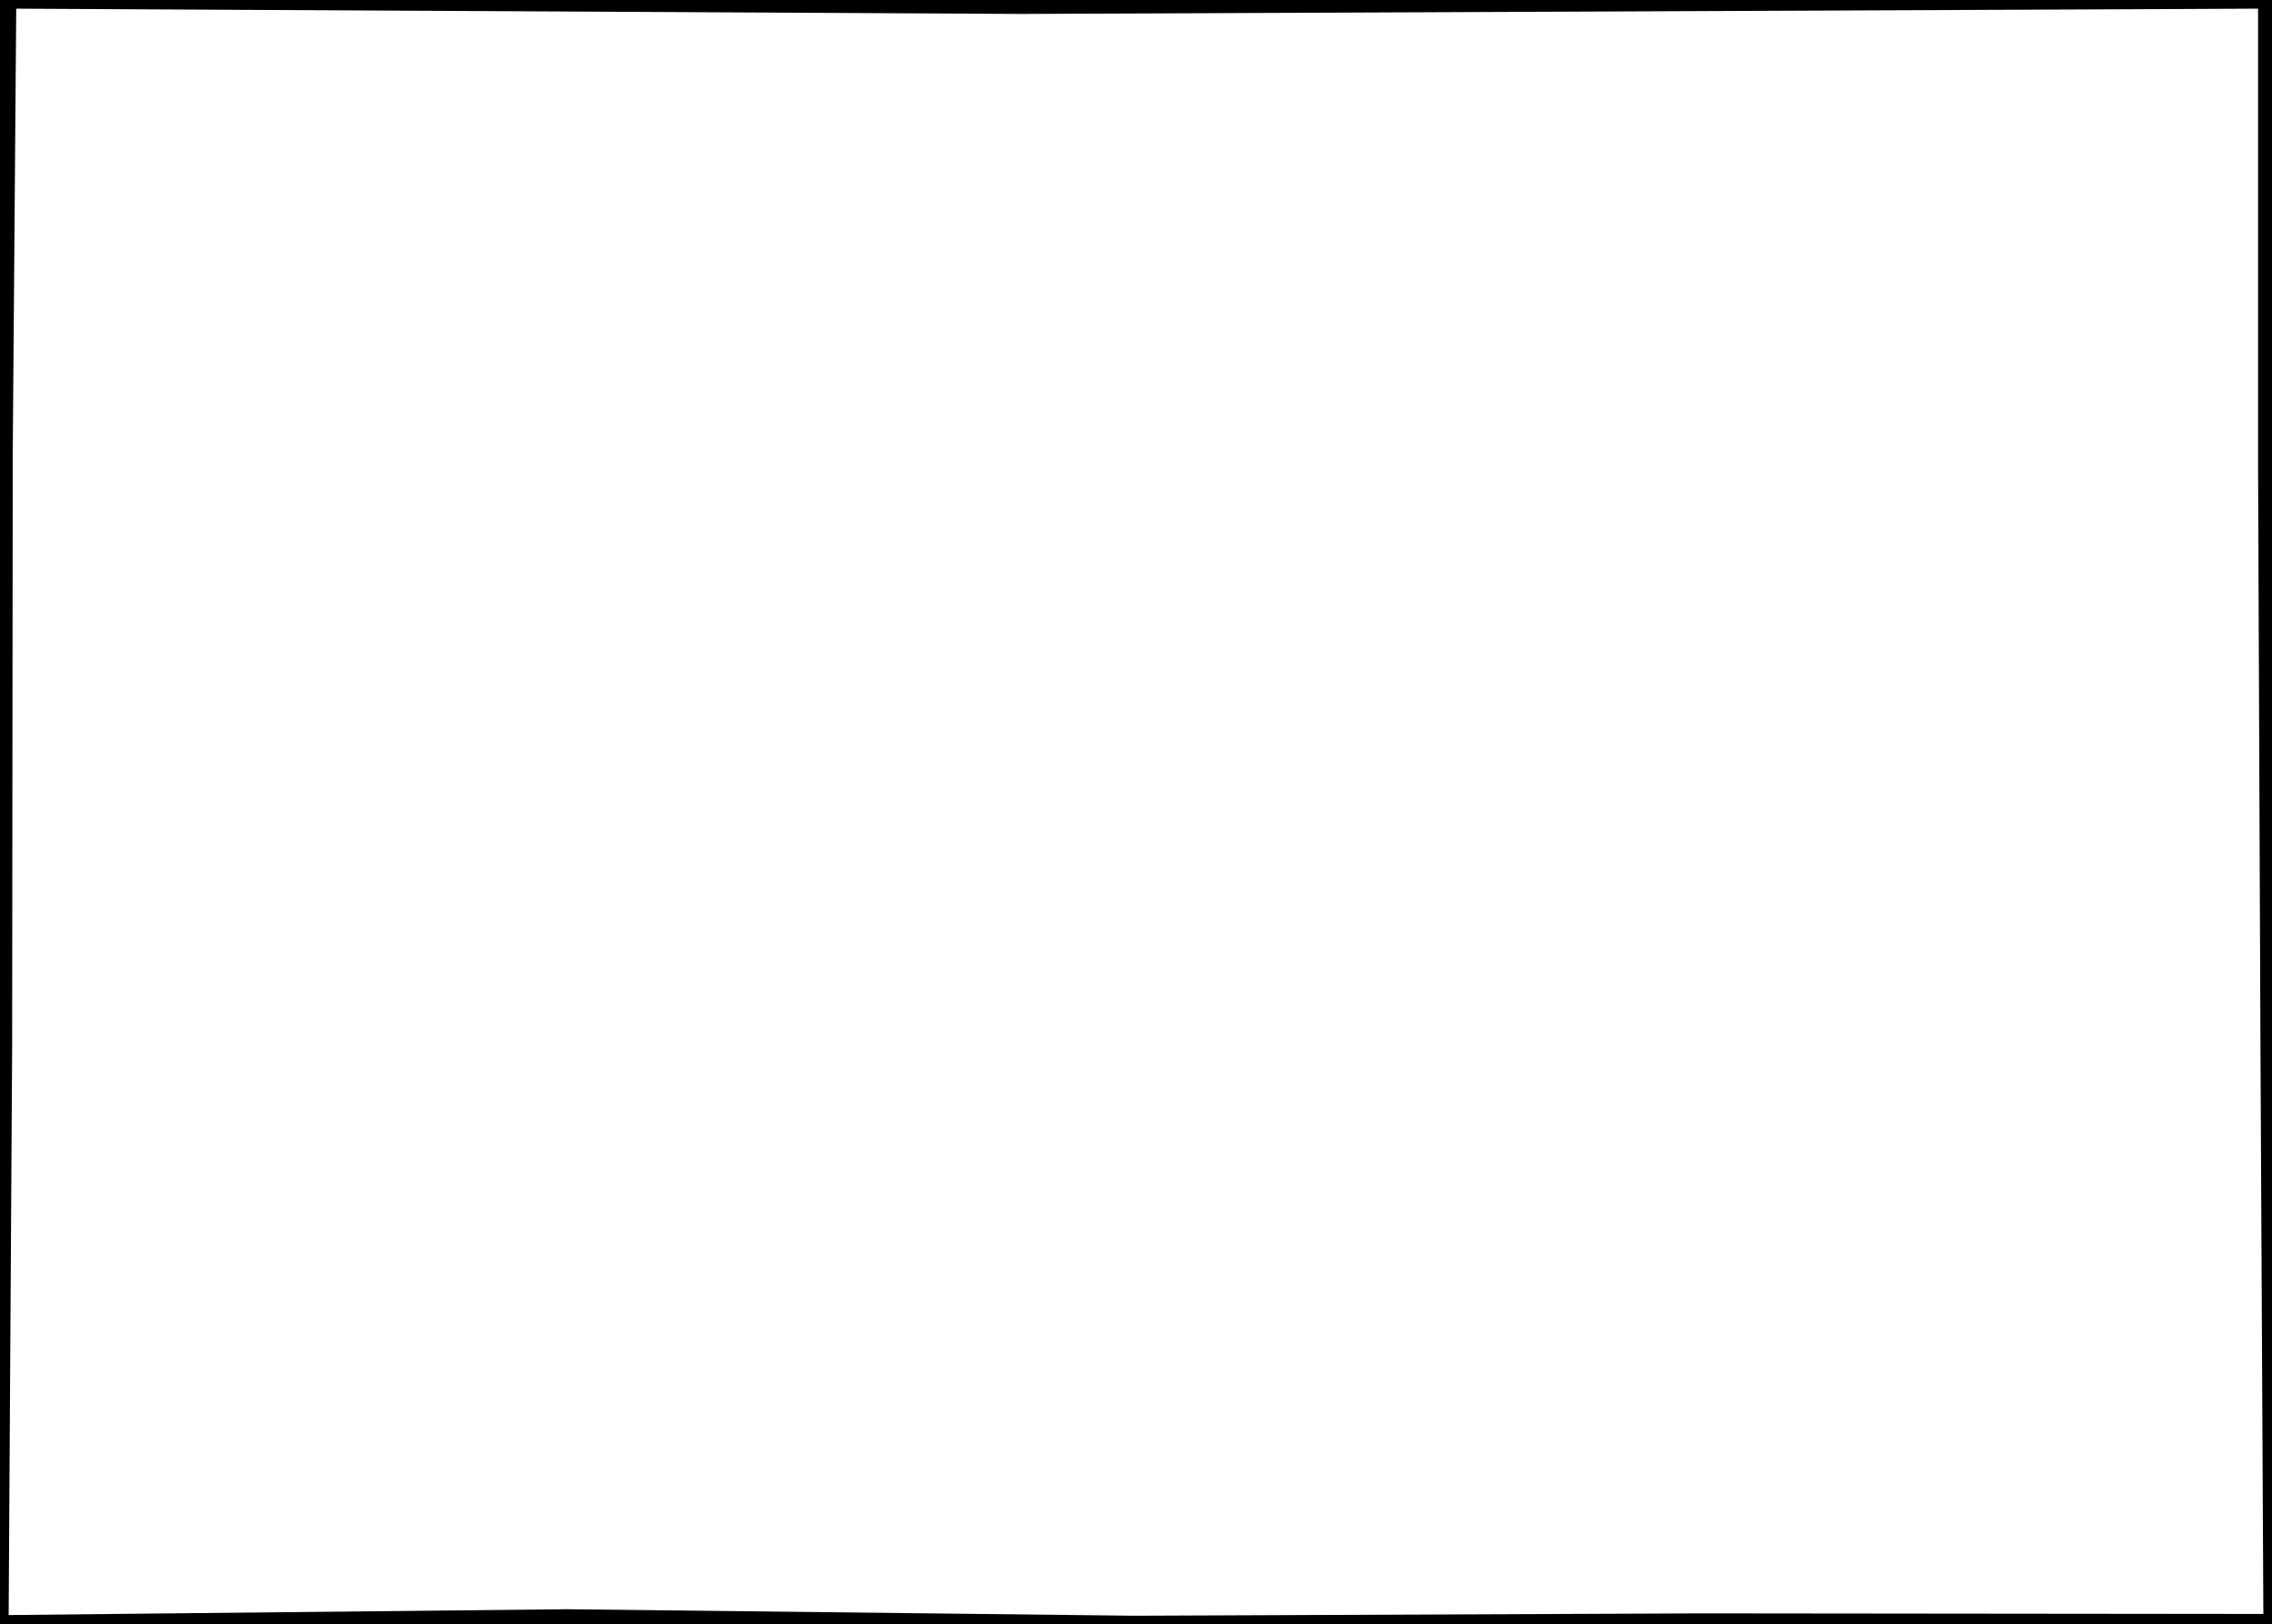 <svg height="94.408" width="132.049"><rect width="100%" height="100%" fill="#808080" stroke="none"/><path d="M 131.74,0 L 131.74,27.243 L 131.878,60.774 L 132.049,94.305 L 98.909,94.271 L 65.939,94.408 L 32.969,94.03 L 0,94.374 L 0.206,60.843 L 0.24,26.454 L 0.447,0.001 L 59.345,0.31 L 124.389,0.035 z" id="Worth" style="fill:#ffffff;stroke:#000000;stroke-width:1;stroke-linejoin:miter;stroke-miterlimit:4;stroke-dasharray:none" />
</svg>